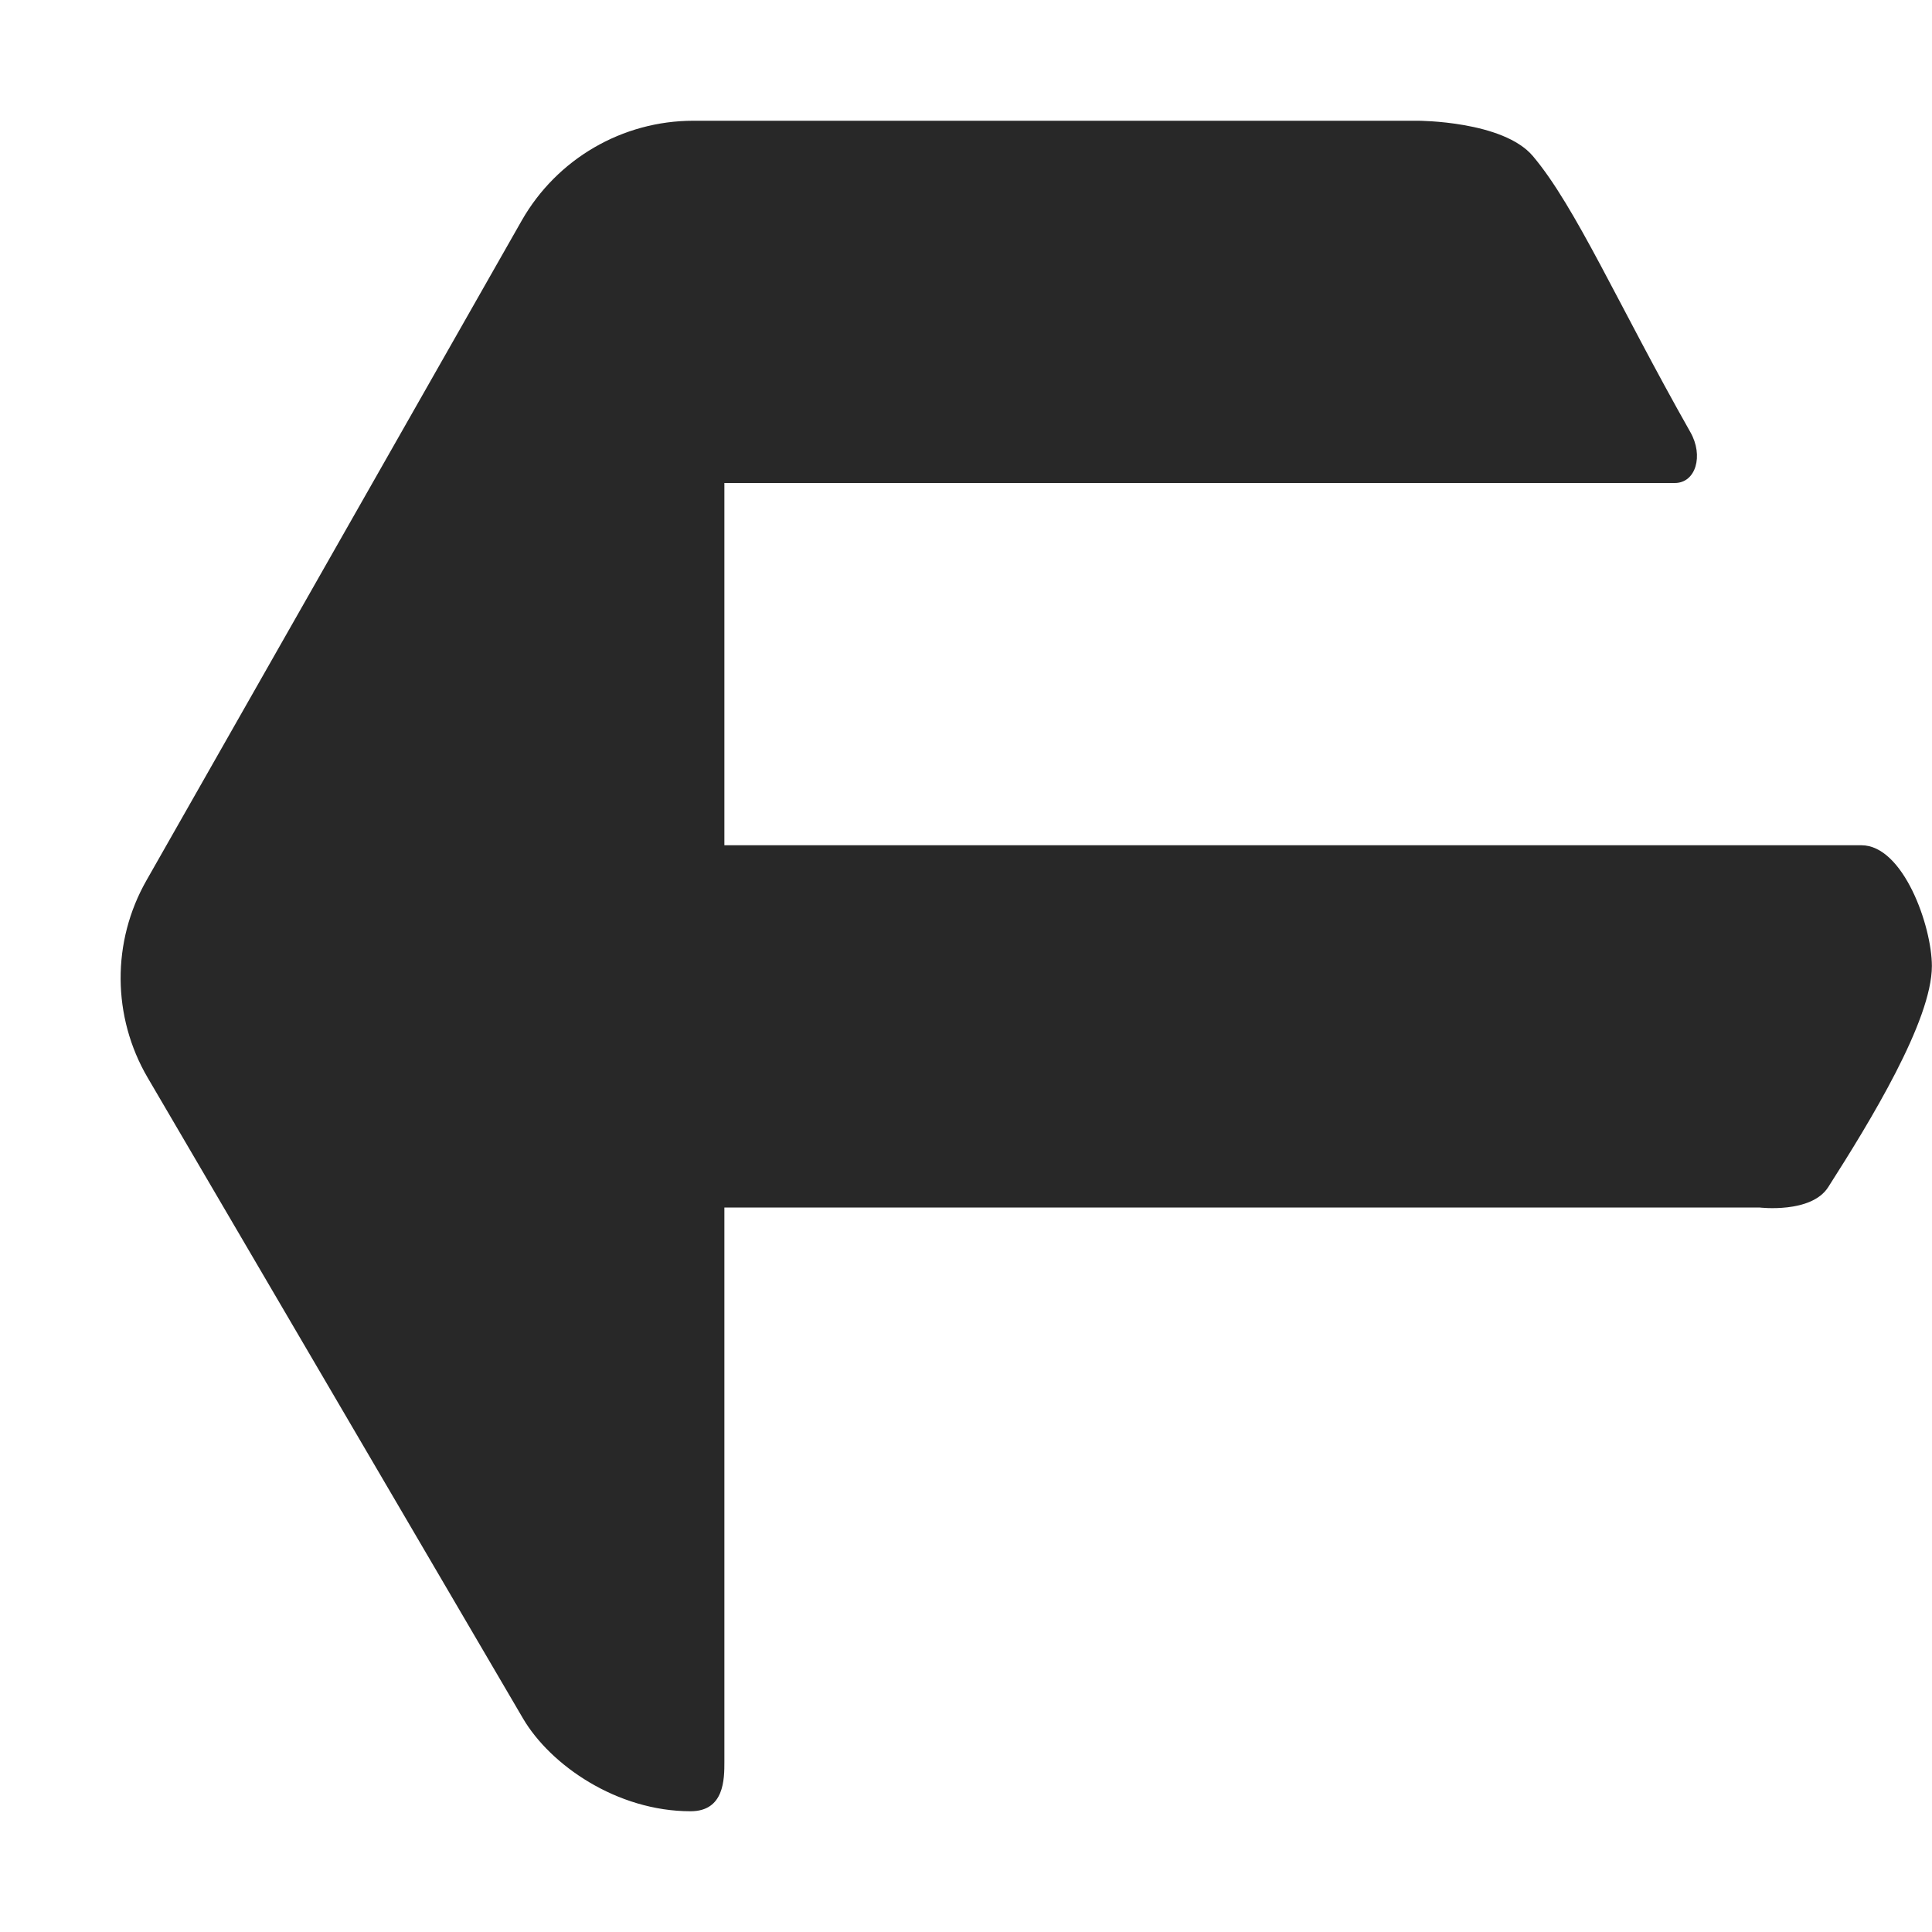 <svg width="16" height="16" version="1.1" xmlns="http://www.w3.org/2000/svg">
  <defs>
    <style id="current-color-scheme" type="text/css">.ColorScheme-Text { color:#282828; } .ColorScheme-Highlight { color:#458588; }</style>
  </defs>
  <path class="ColorScheme-Text" d="m5.742 1c-0.588 5.2e-5 -1.13 0.316-1.421 0.826l-3.108 5.465c-0.289 0.507-0.285 1.13 0.01 1.634l3.108 5.306c0.227 0.387 0.778 0.769 1.388 0.769 0.28 0 0.28-0.266 0.28-0.411v-4.589h8.572s0.428 0.052 0.569-0.168c0.347-0.543 0.859-1.38 0.859-1.832 4e-6 -0.329-0.236-1-0.584-1h-9.416v-3h7.871c0.174 0 0.24-0.226 0.129-0.421-0.6-1.06-0.949-1.865-1.304-2.286-0.247-0.293-0.952-0.293-0.952-0.293z" fill="currentColor"/>
</svg>

